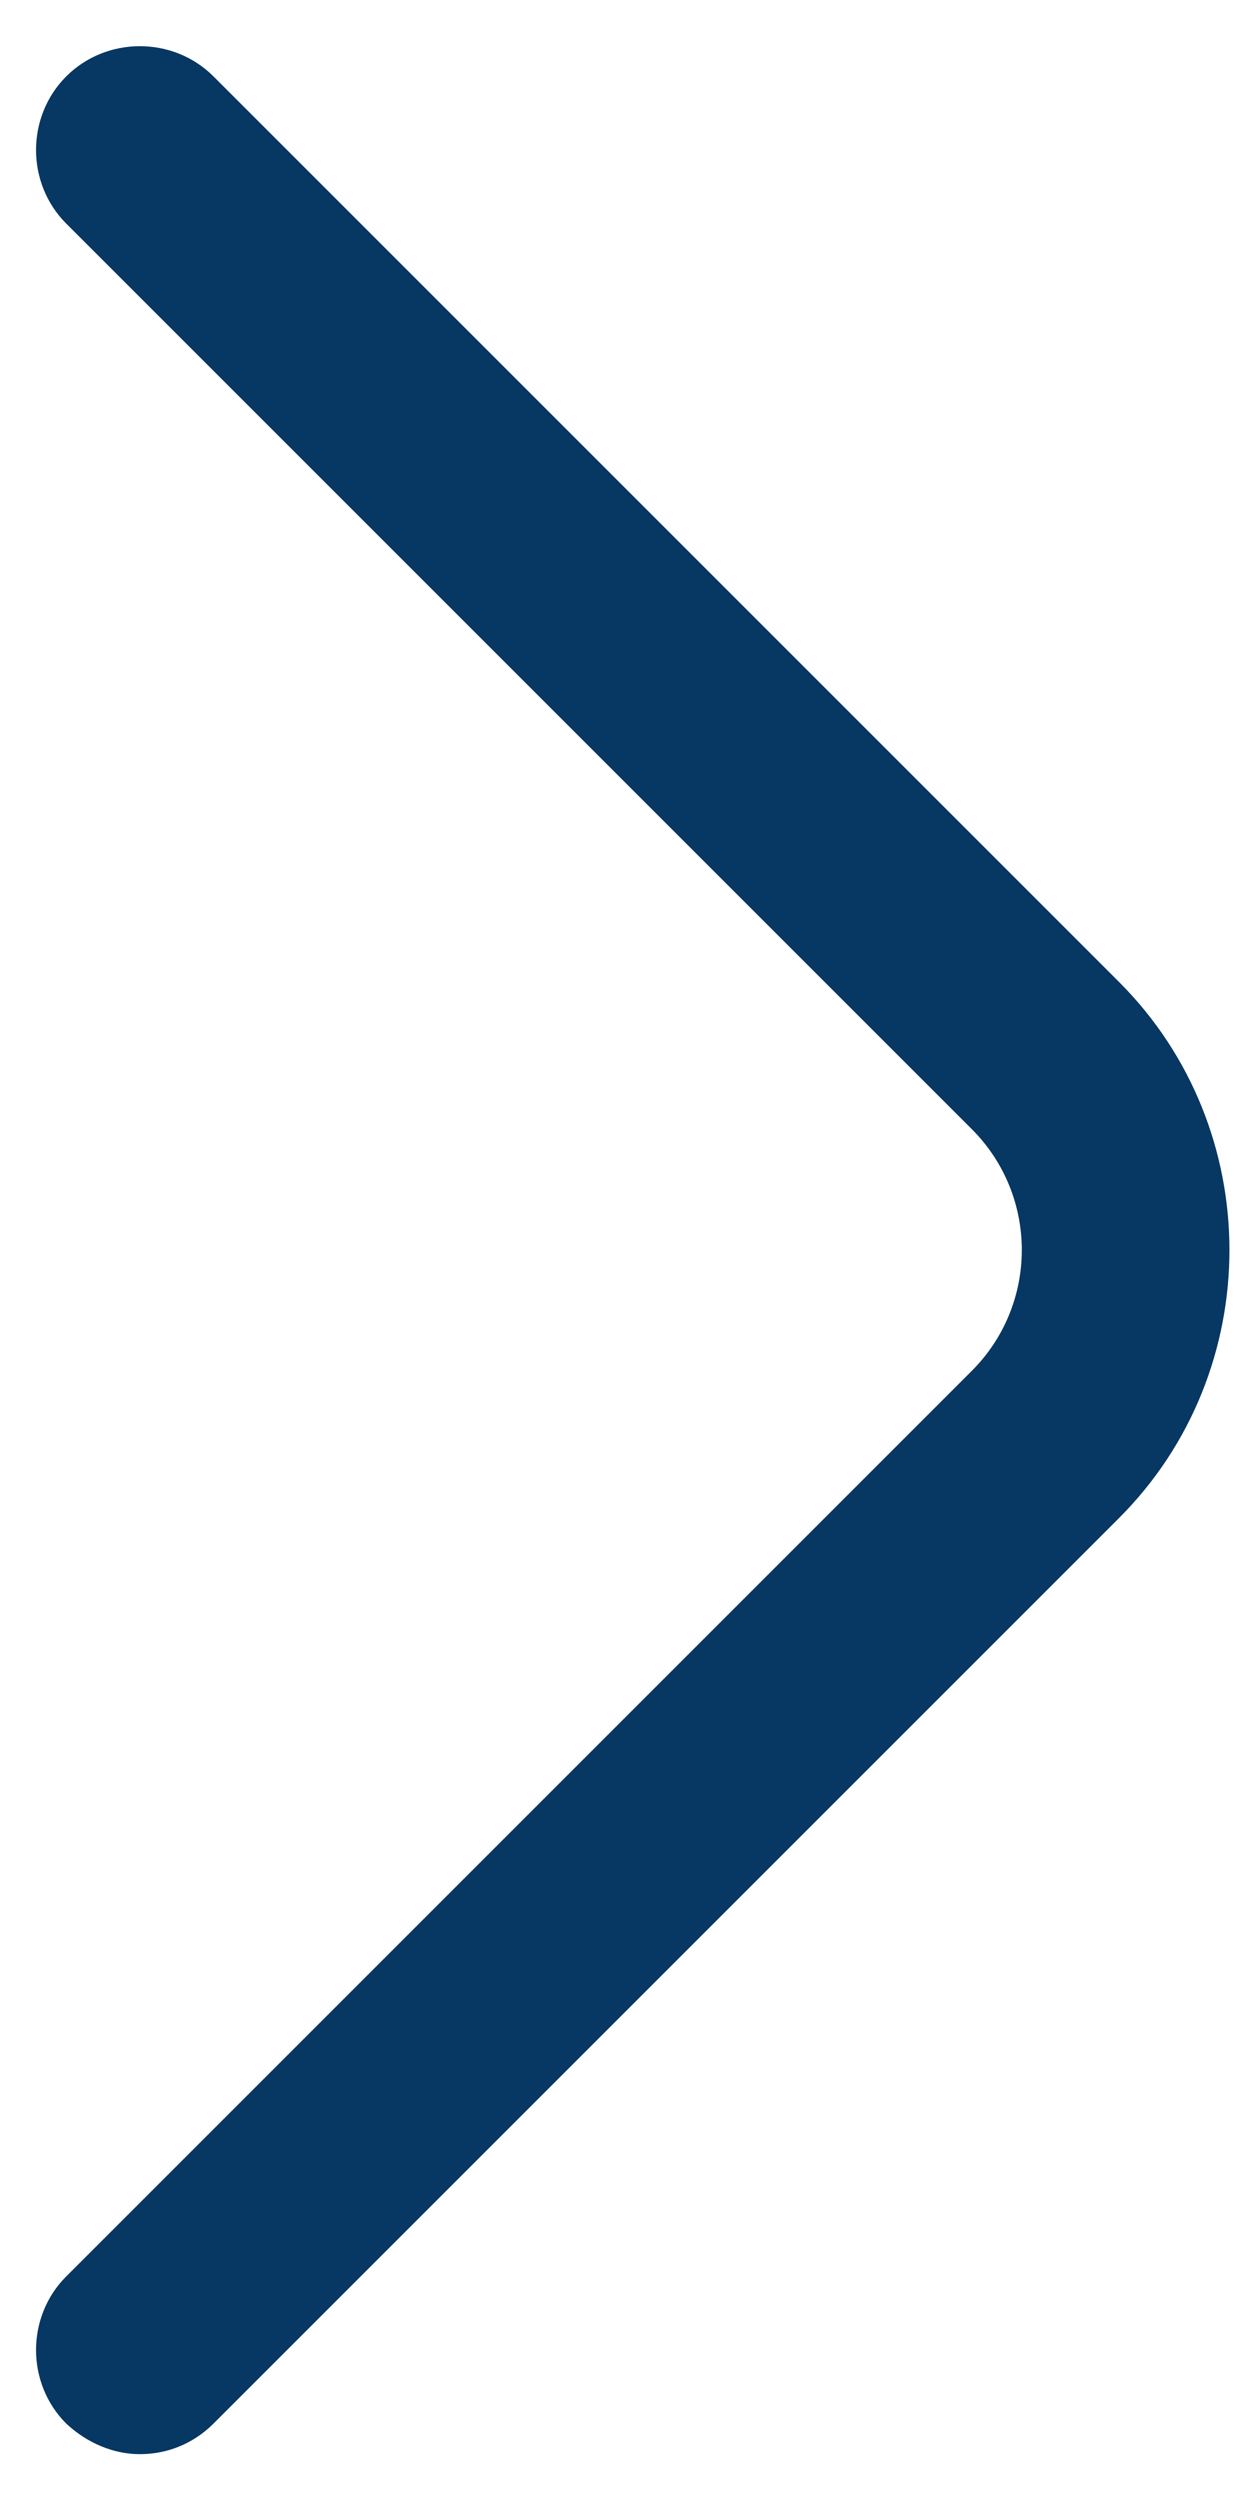 <svg width="9" height="18" viewBox="0 0 9 18" fill="none" xmlns="http://www.w3.org/2000/svg">
<path d="M1.007 17.67C1.197 17.67 1.387 17.6 1.537 17.45L8.057 10.93C9.117 9.87 9.117 8.13 8.057 7.07L1.537 0.55C1.247 0.26 0.767 0.26 0.477 0.55C0.187 0.84 0.187 1.32 0.477 1.61L6.997 8.13C7.477 8.61 7.477 9.39 6.997 9.87L0.477 16.39C0.187 16.68 0.187 17.16 0.477 17.45C0.627 17.59 0.817 17.67 1.007 17.67Z" fill="#073763"/>
</svg>
